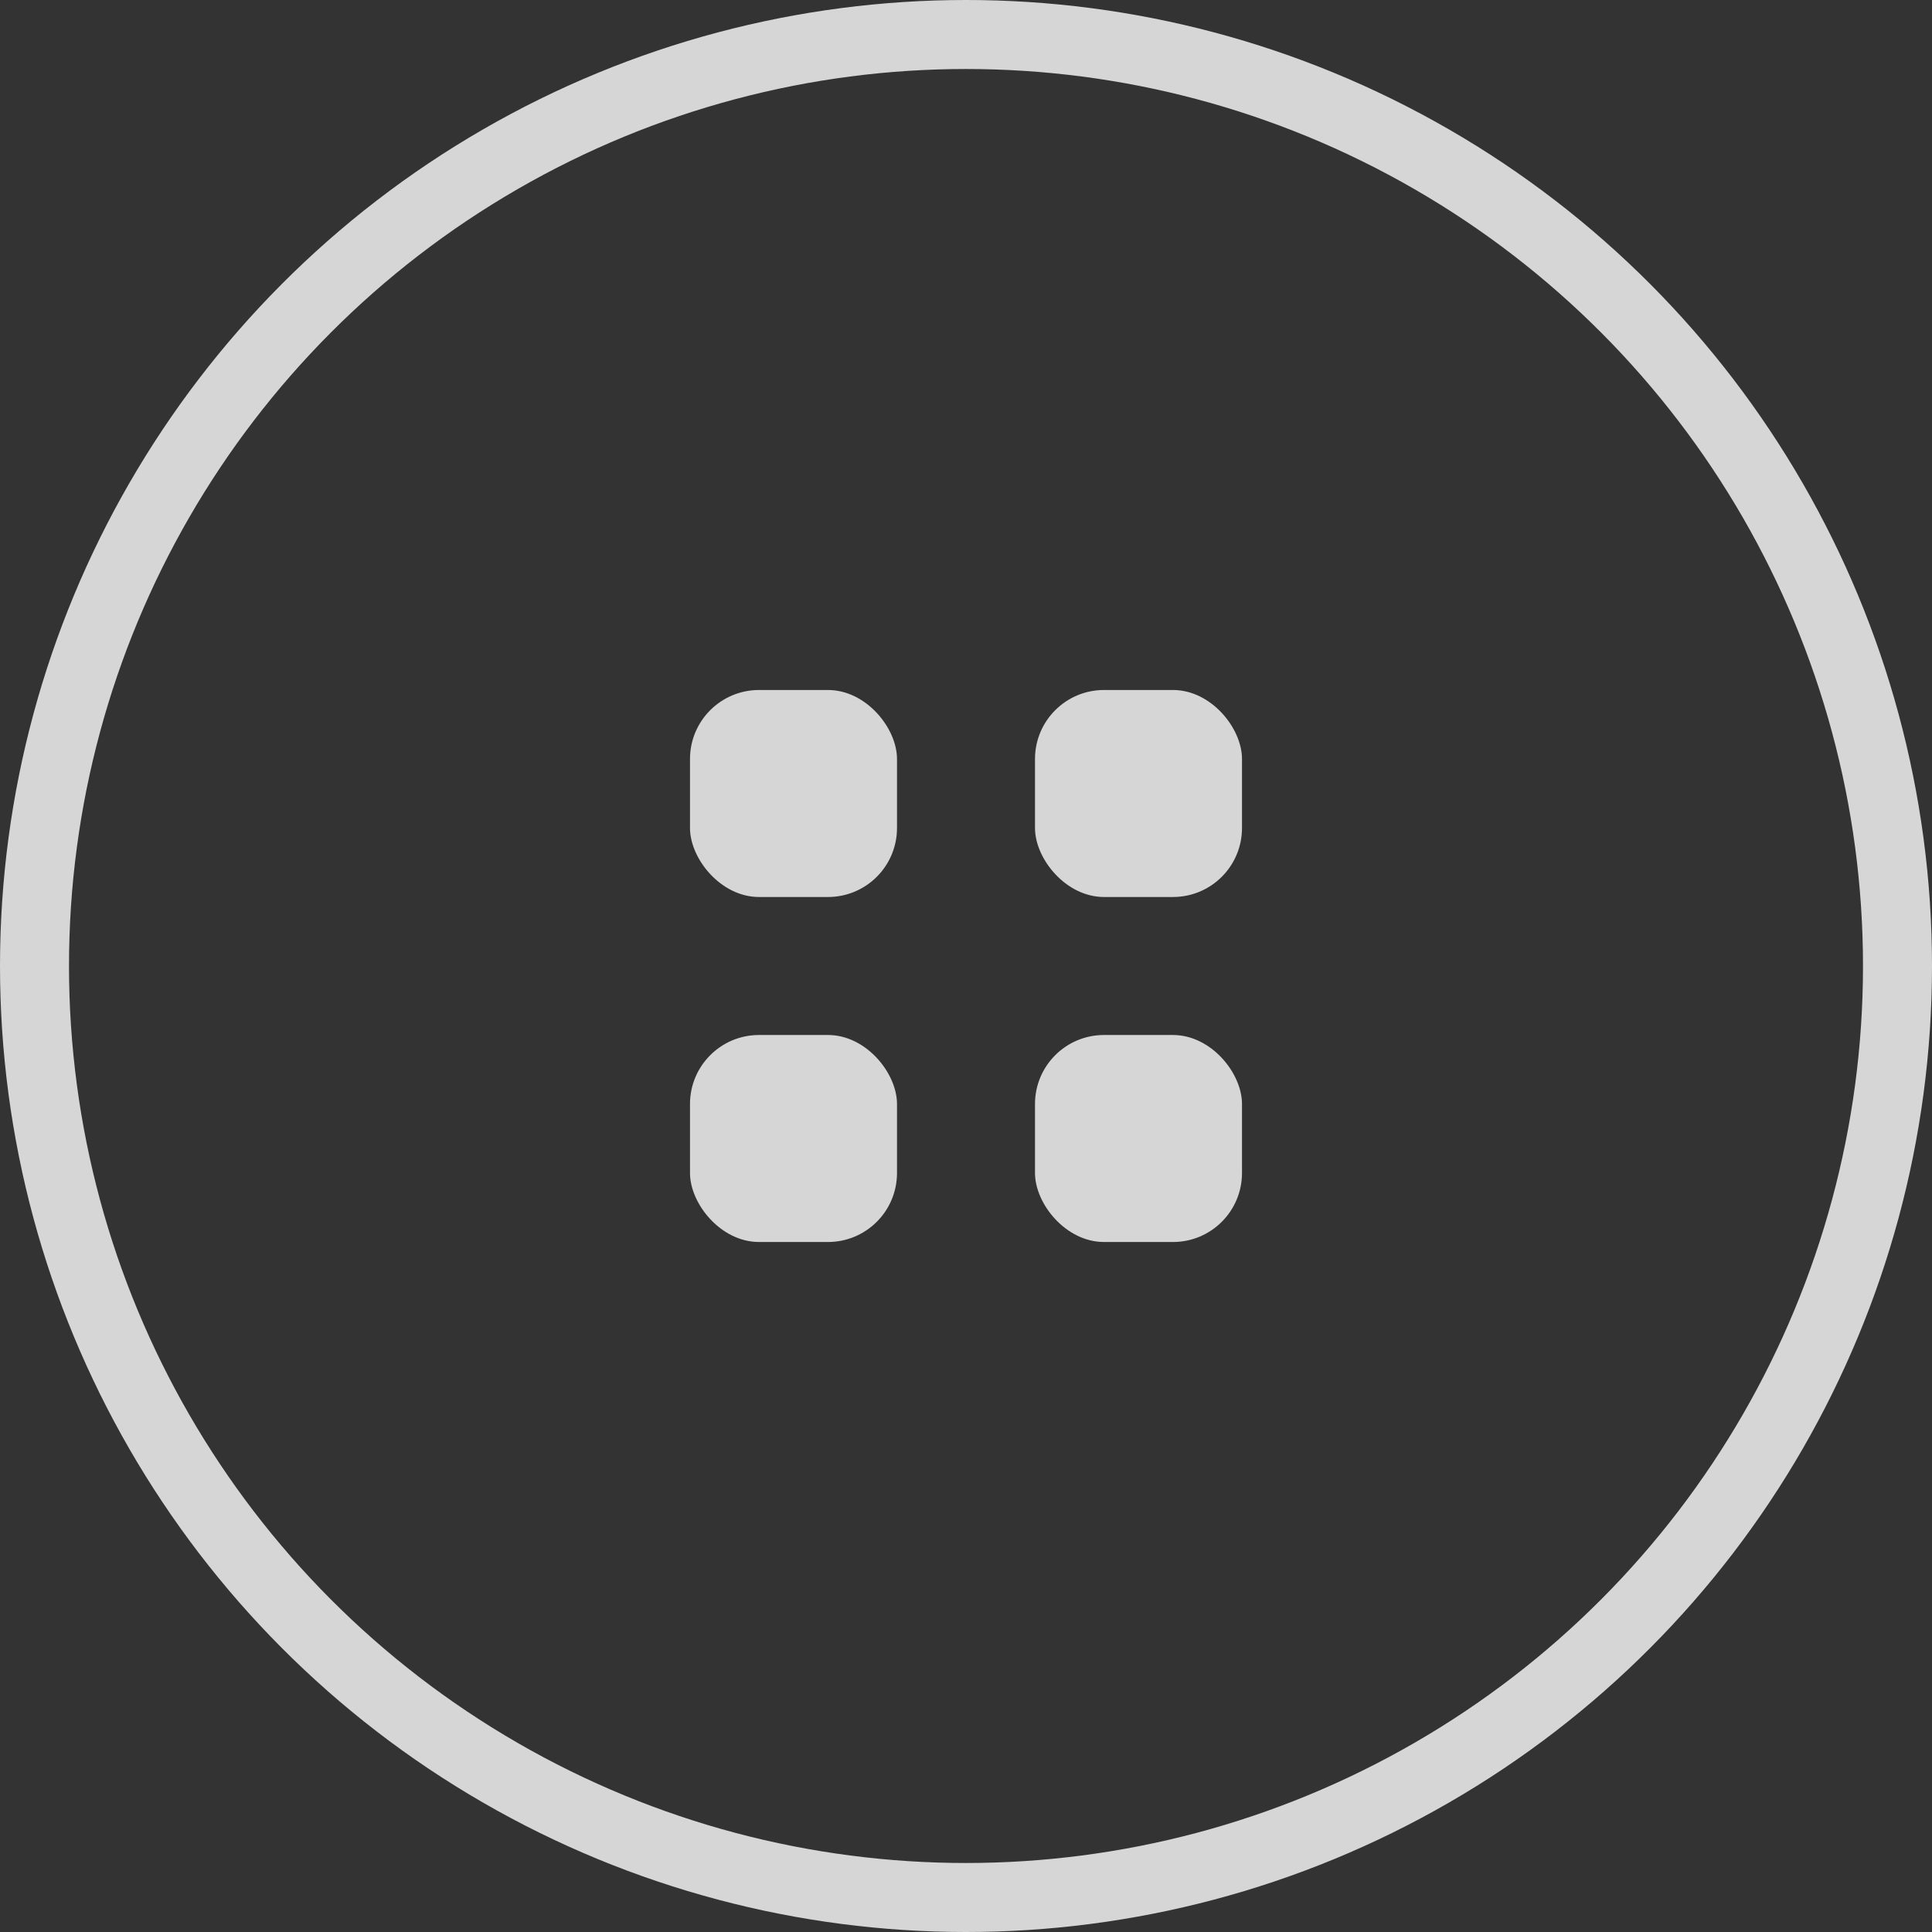<svg width="28" height="28" viewBox="0 0 28 28" fill="none" xmlns="http://www.w3.org/2000/svg">
<rect x="0" y="0" width="28" height="28" fill="#333333" stroke="none"/>
<g opacity="0.8">
<circle cx="14" cy="14" r="13.5" stroke="white"/>
<rect x="10" y="10" width="3" height="3" rx="1" fill="white"/>
<rect x="10" y="15" width="3" height="3" rx="1" fill="white"/>
<rect x="15" y="10" width="3" height="3" rx="1" fill="white"/>
<rect x="15" y="15" width="3" height="3" rx="1" fill="white"/>
</g>
</svg>
